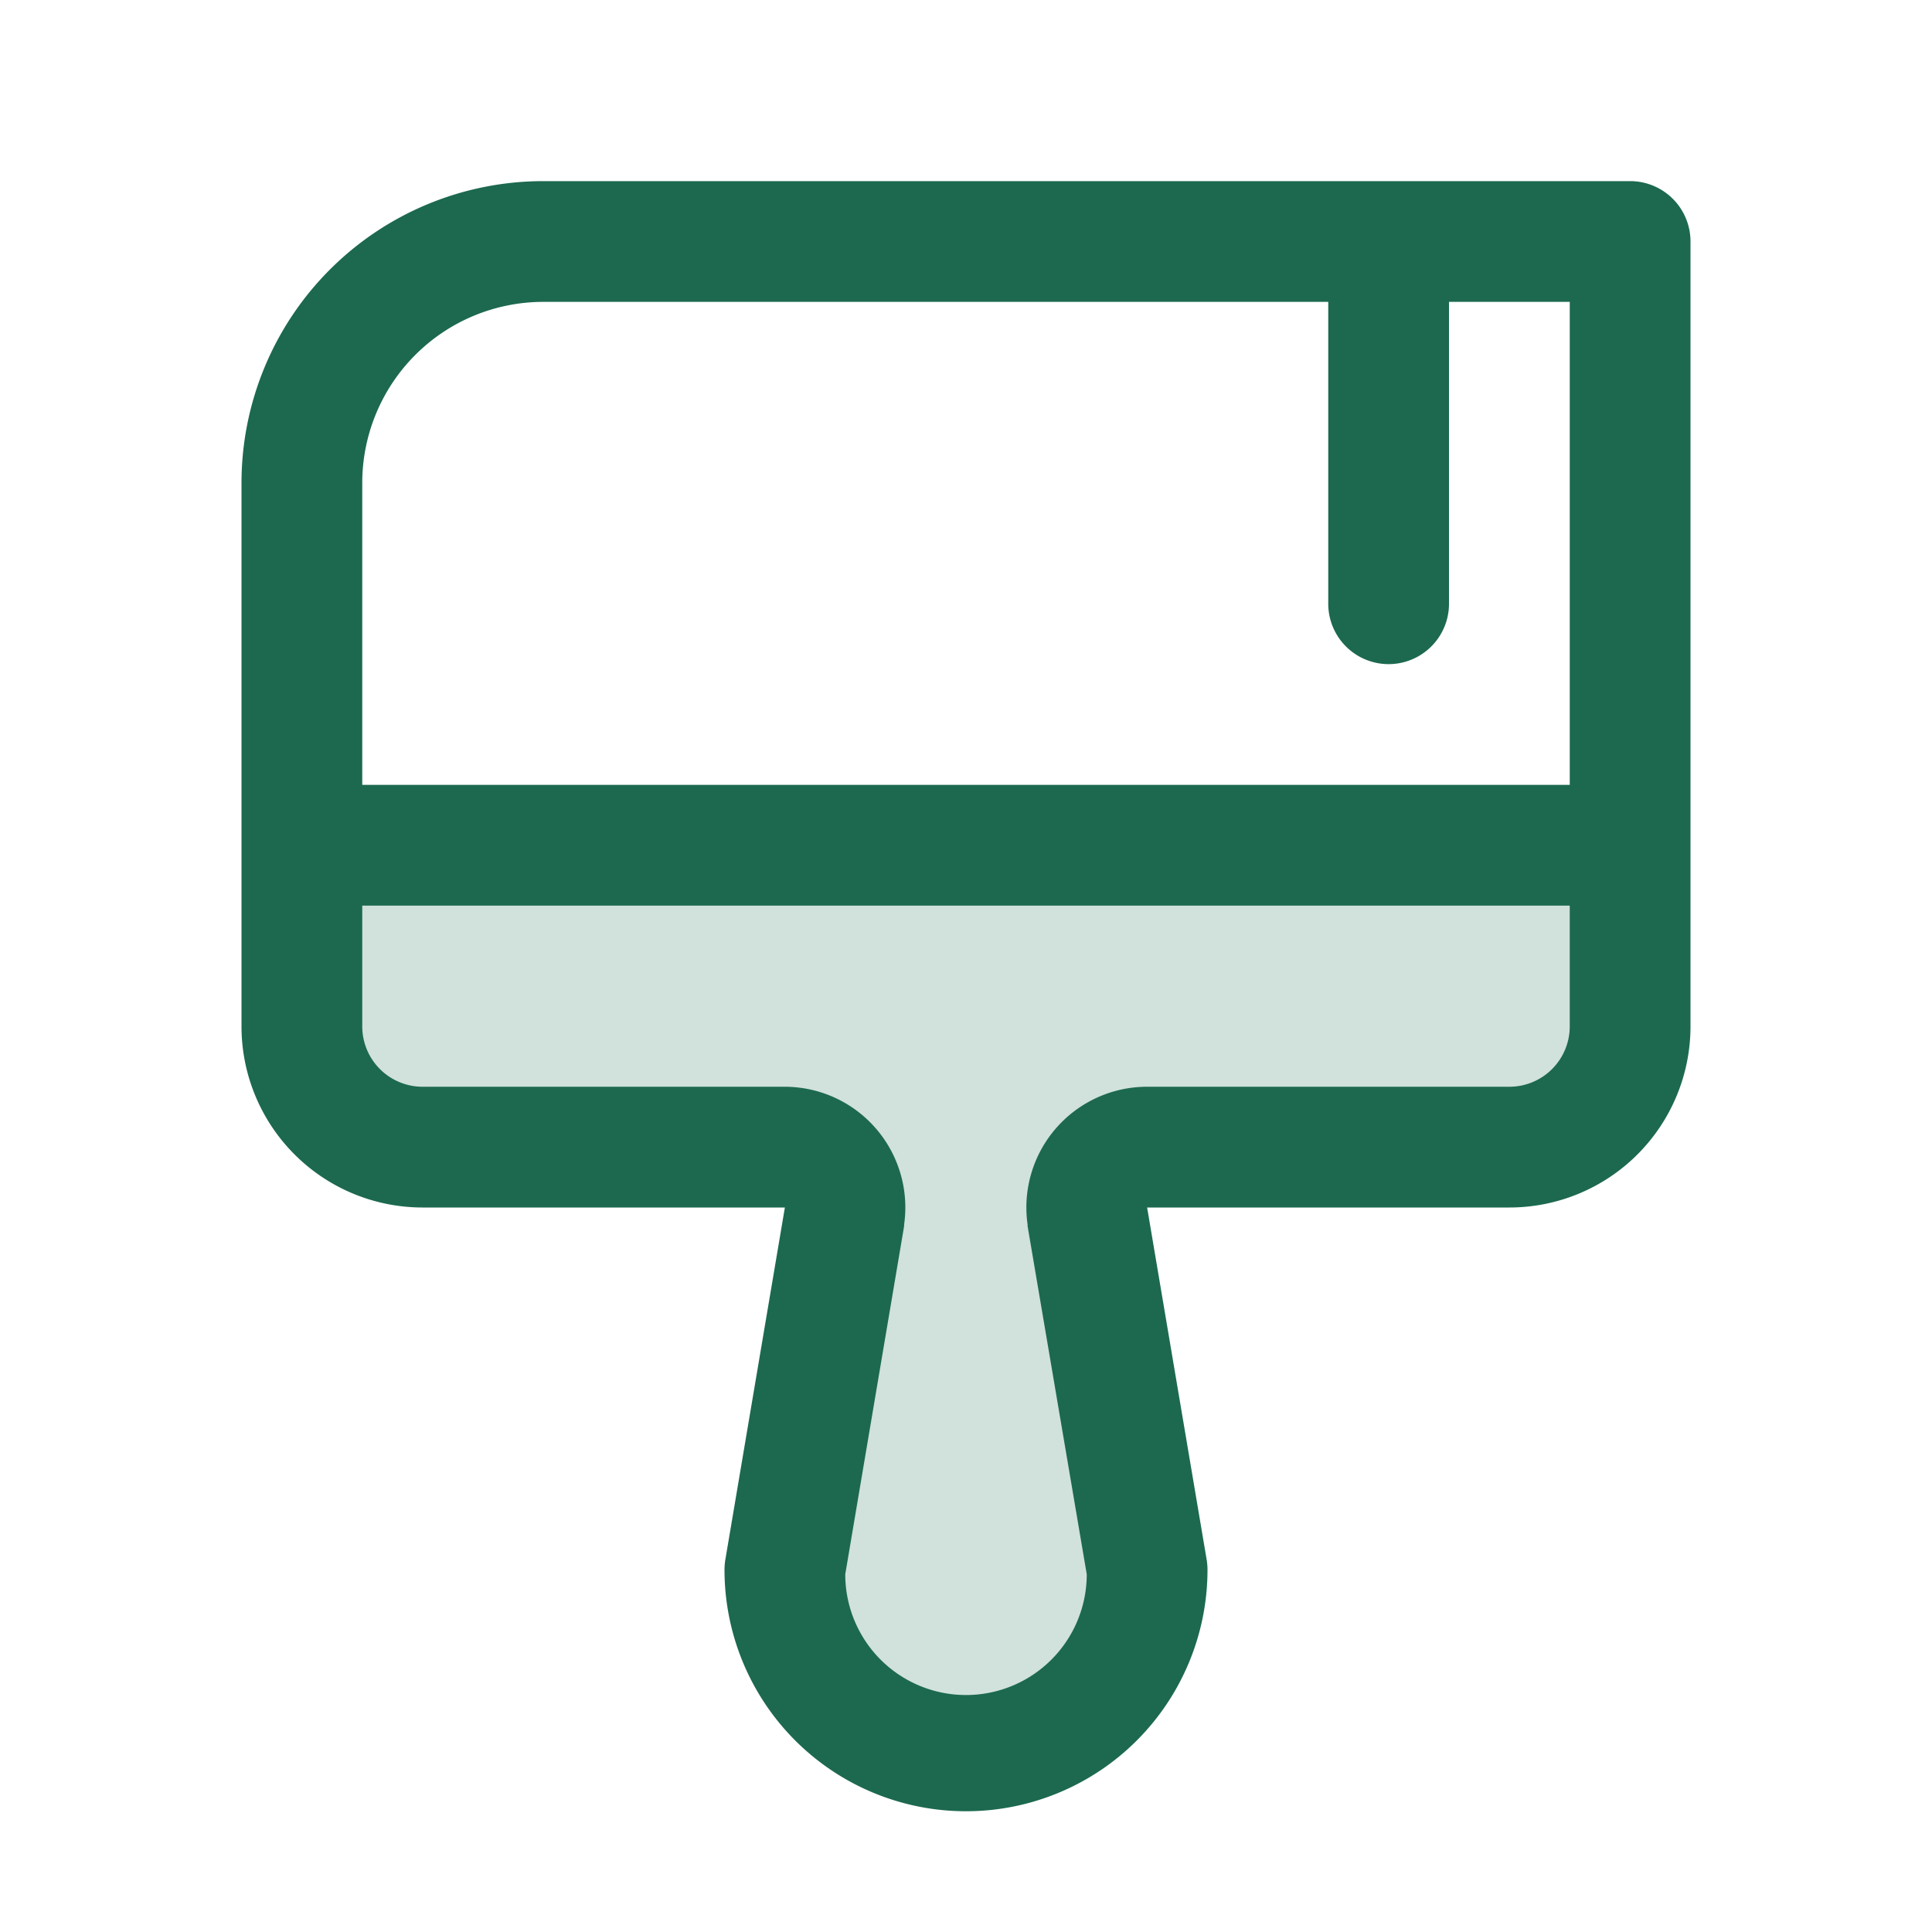 <svg xmlns="http://www.w3.org/2000/svg" viewBox="0 0 256 256" fill="#1C694F"><path d="M216,112v24a16,16,0,0,1-16,16H152a8,8,0,0,0-7.92,9.13L152,208a24,24,0,0,1-48,0l7.92-46.87A8,8,0,0,0,104,152H56a16,16,0,0,1-16-16V112Z" opacity="0.2"/><path d="M216,24H72A40,40,0,0,0,32,64v72a24,24,0,0,0,24,24h48l-7.89,46.67A8.42,8.42,0,0,0,96,208a32,32,0,0,0,64,0,8.42,8.42,0,0,0-.11-1.33L152,160h48a24,24,0,0,0,24-24V32A8,8,0,0,0,216,24ZM72,40H176V80a8,8,0,0,0,16,0V40h16v64H48V64A24,24,0,0,1,72,40ZM200,144H152a16,16,0,0,0-15.84,18.26l0,.2L144,208.6a16,16,0,0,1-32,0l7.8-46.14,0-.2A16,16,0,0,0,104,144H56a8,8,0,0,1-8-8V120H208v16A8,8,0,0,1,200,144Z"/></svg>